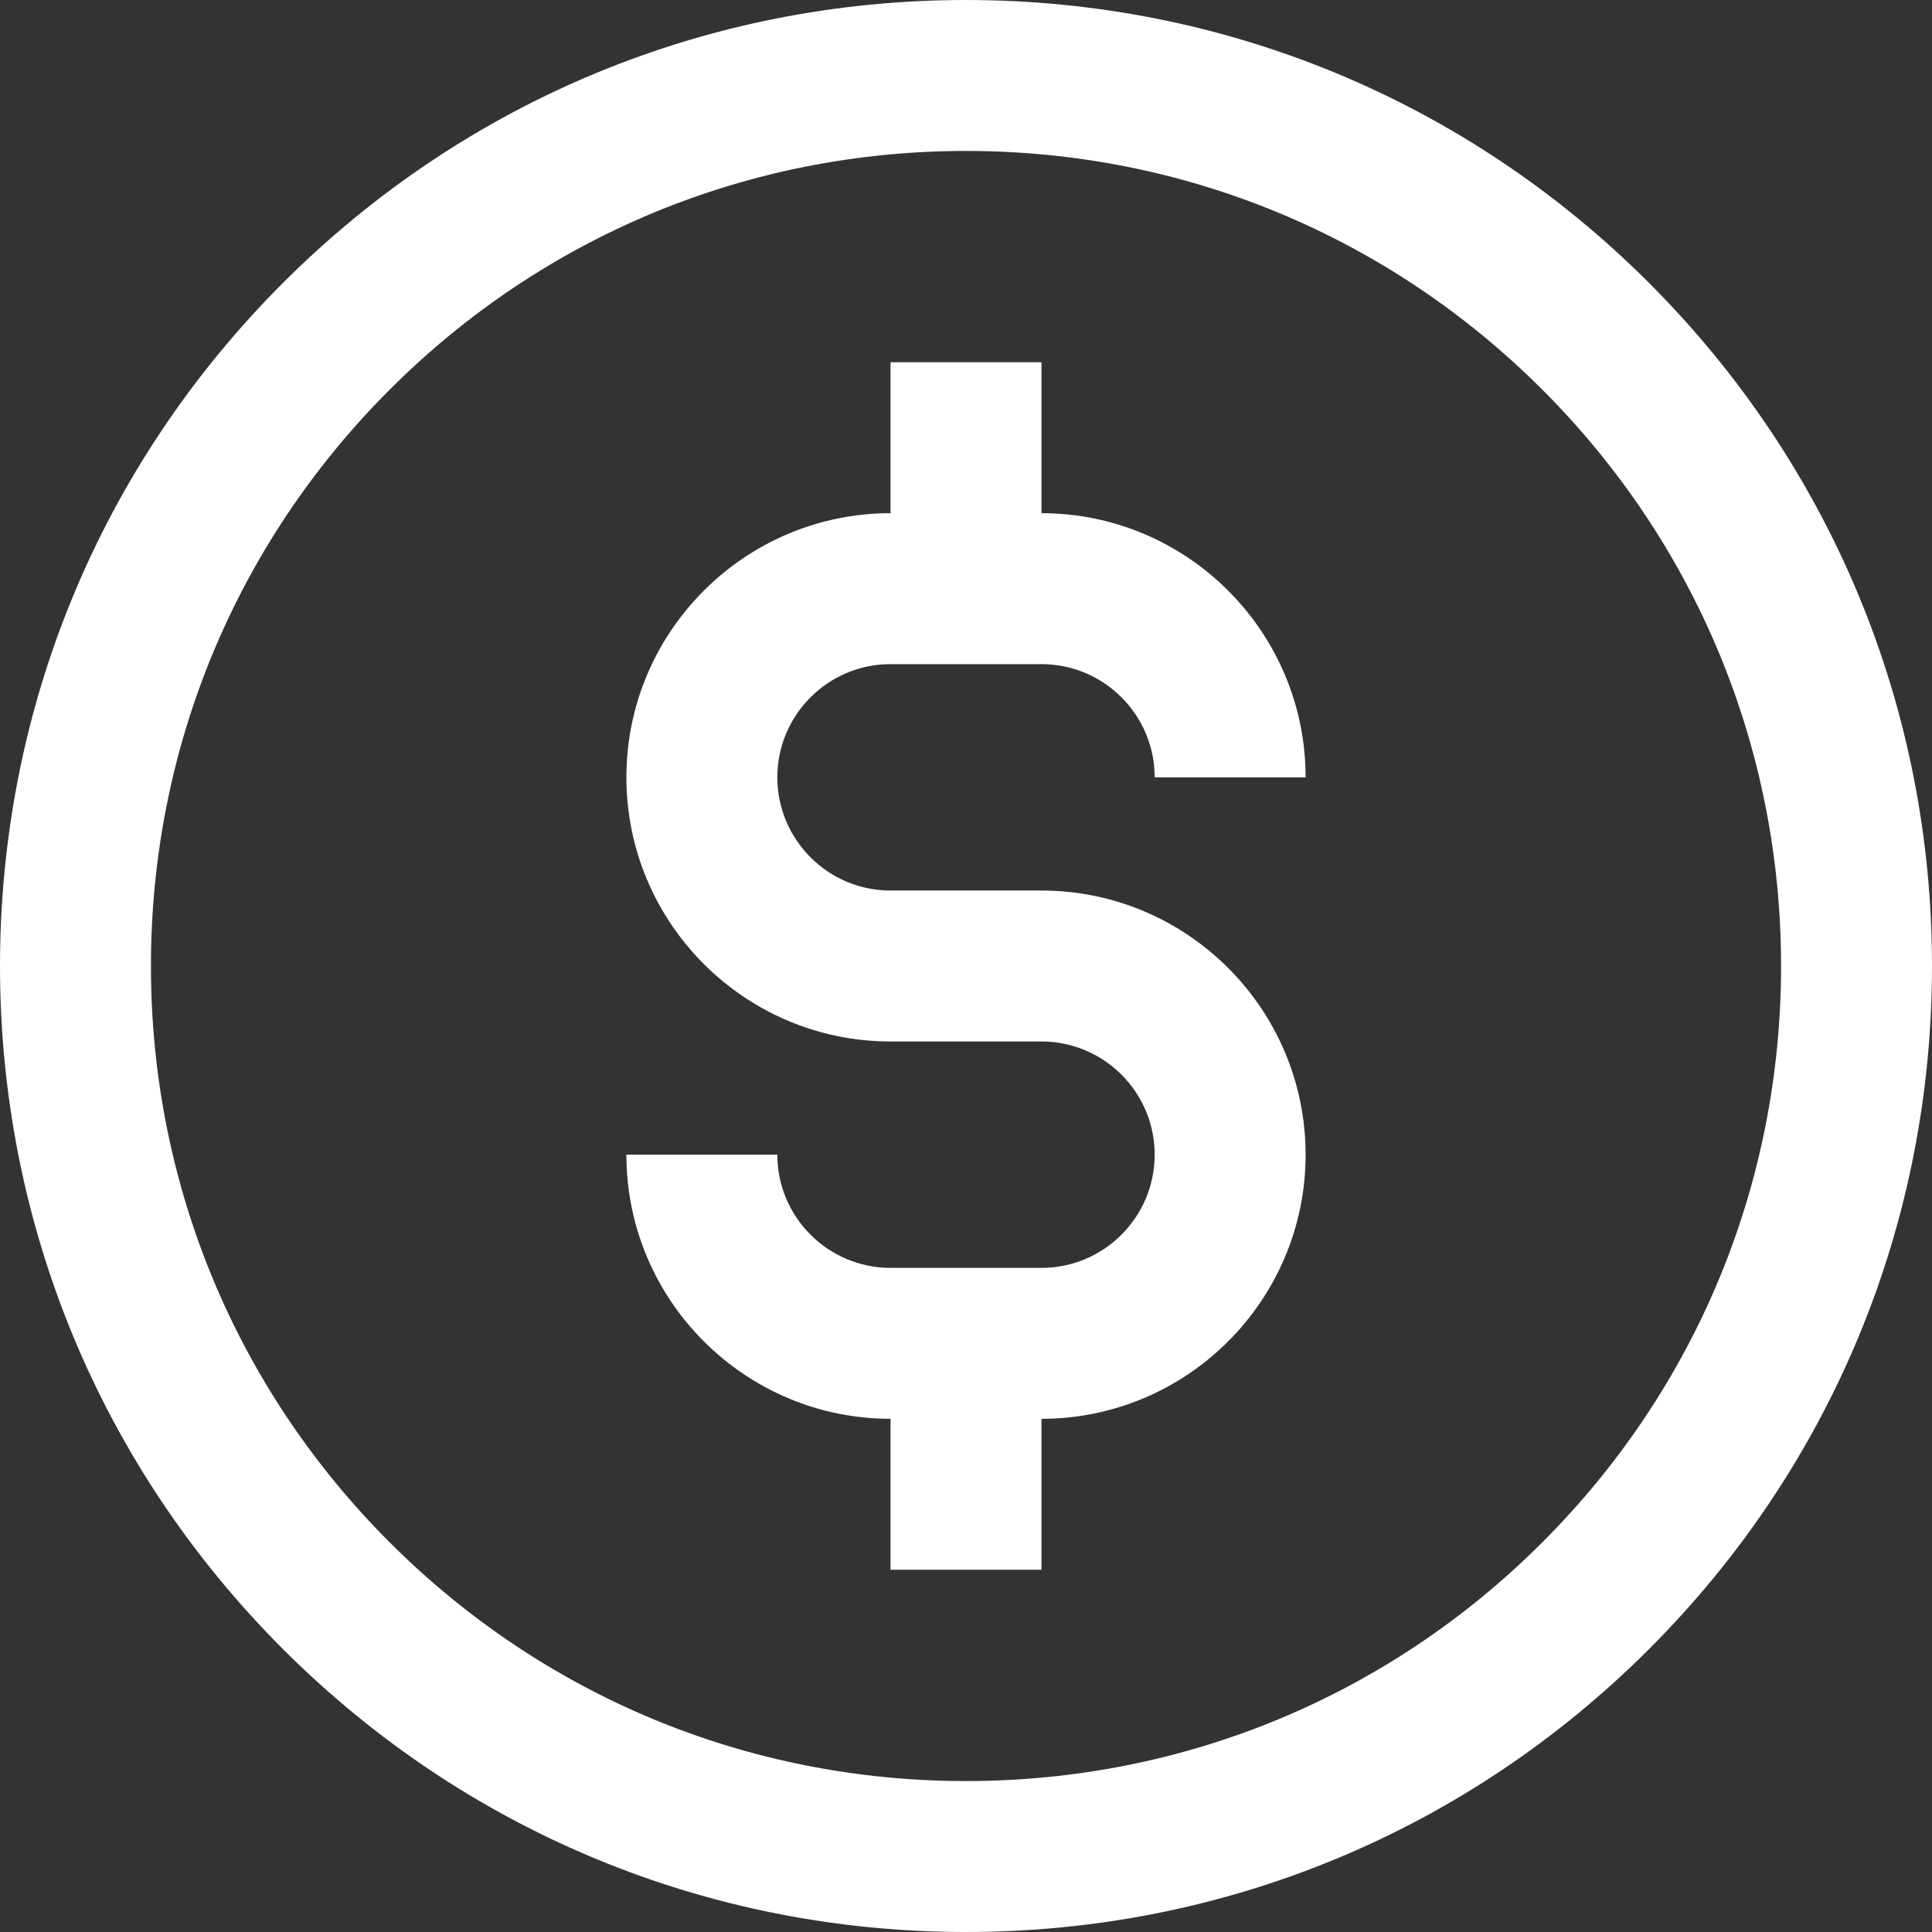 <svg id="Capa_1" enable-background="new 0 0 512 512" height="512" viewBox="0 0 512 512" width="512" fill="white" xmlns="http://www.w3.org/2000/svg"><rect x="0" y="0" width="512" height="512" fill="#333333" stroke="none"/><g><path d="m256 512c-68.38 0-132.667-26.629-181.02-74.98-48.351-48.353-74.98-112.64-74.98-181.02s26.629-132.667 74.98-181.02c48.353-48.351 112.64-74.98 181.02-74.98s132.667 26.629 181.02 74.98c48.351 48.353 74.98 112.64 74.98 181.02s-26.629 132.667-74.98 181.02c-48.353 48.351-112.64 74.98-181.02 74.98zm0-472c-57.696 0-111.938 22.468-152.735 63.265-40.797 40.797-63.265 95.039-63.265 152.735s22.468 111.938 63.265 152.735 95.039 63.265 152.735 63.265 111.938-22.468 152.735-63.265 63.265-95.039 63.265-152.735-22.468-111.938-63.265-152.735c-40.797-40.797-95.039-63.265-152.735-63.265zm20 376h-40v-40c-38.598 0-70-31.402-70-70h40c0 16.542 13.458 30 30 30h40c16.542 0 30-13.458 30-30s-13.458-30-30-30h-40c-38.598 0-70-31.402-70-70s31.402-70 70-70v-40h40v40c38.598 0 70 31.402 70 70h-40c0-16.542-13.458-30-30-30h-40c-16.542 0-30 13.458-30 30s13.458 30 30 30h40c38.598 0 70 31.402 70 70s-31.402 70-70 70z"/></g></svg>